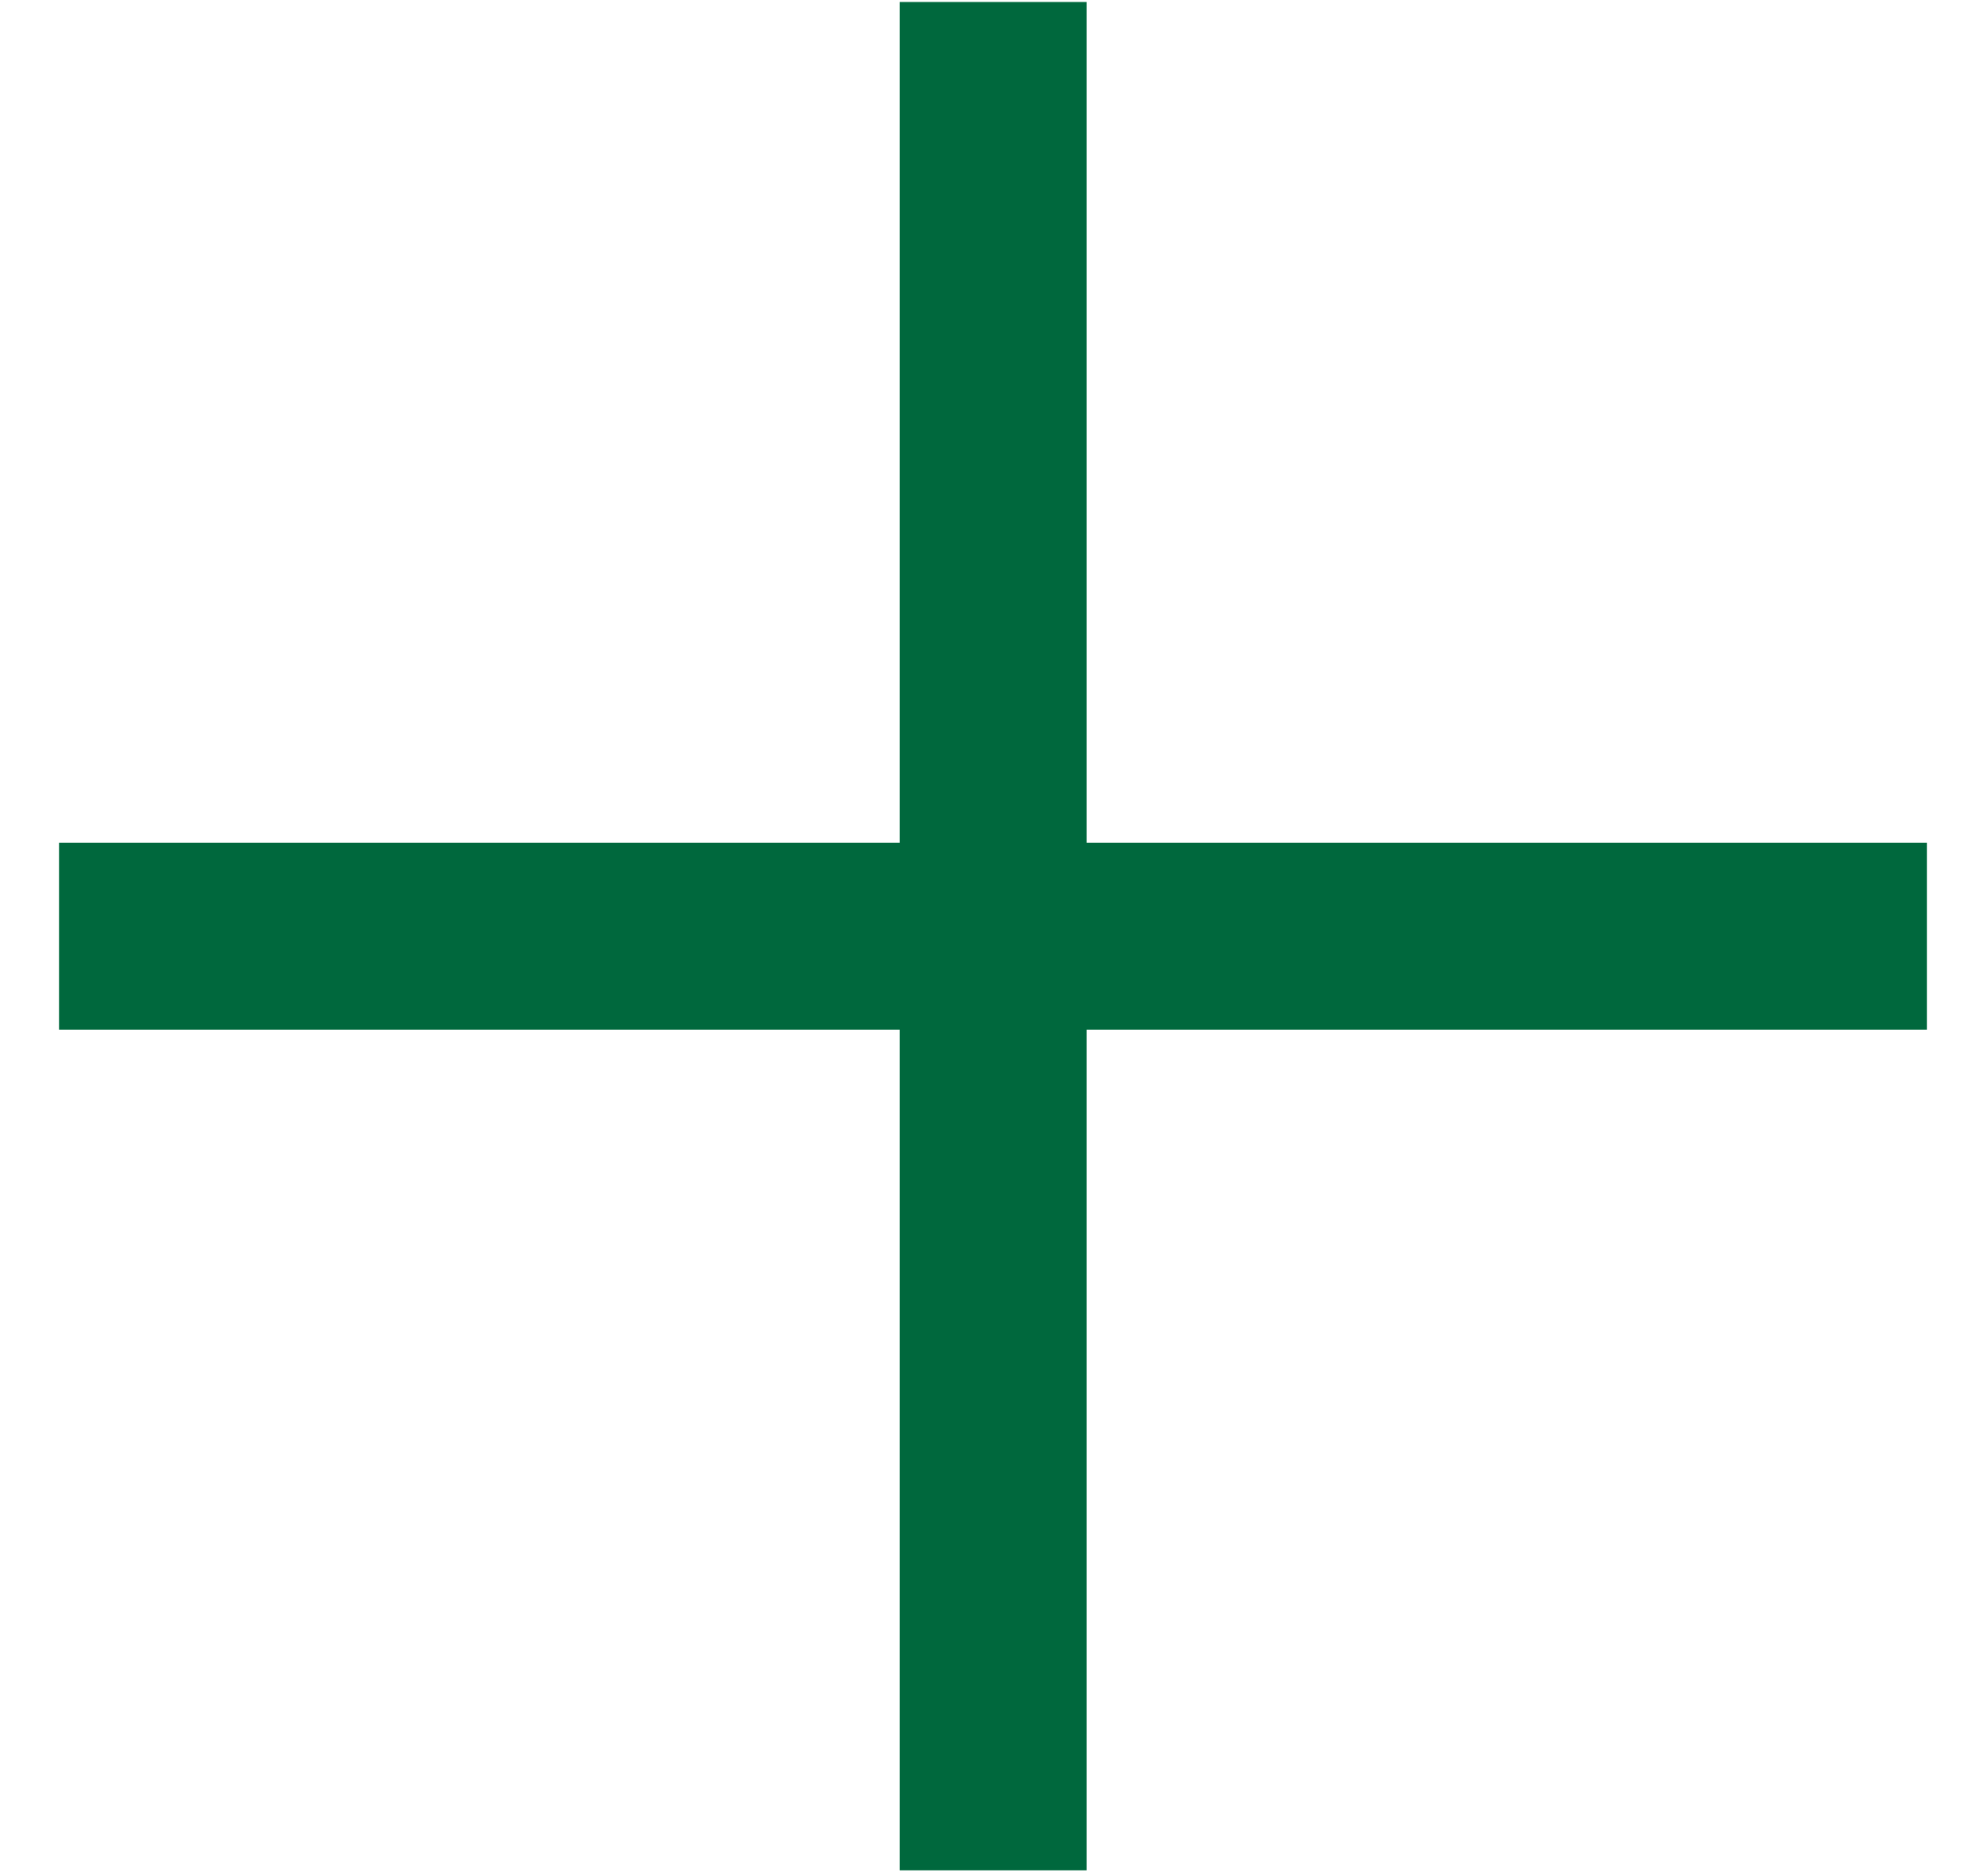 <svg width="18" height="17" viewBox="0 0 18 17" fill="none" xmlns="http://www.w3.org/2000/svg">
<rect x="8.155" y="0.018" width="1.693" height="16.93" fill="#00683D"/>
<rect x="17.465" y="7.637" width="1.693" height="16.93" transform="rotate(90 17.465 7.637)" fill="#00683D"/>
</svg>
